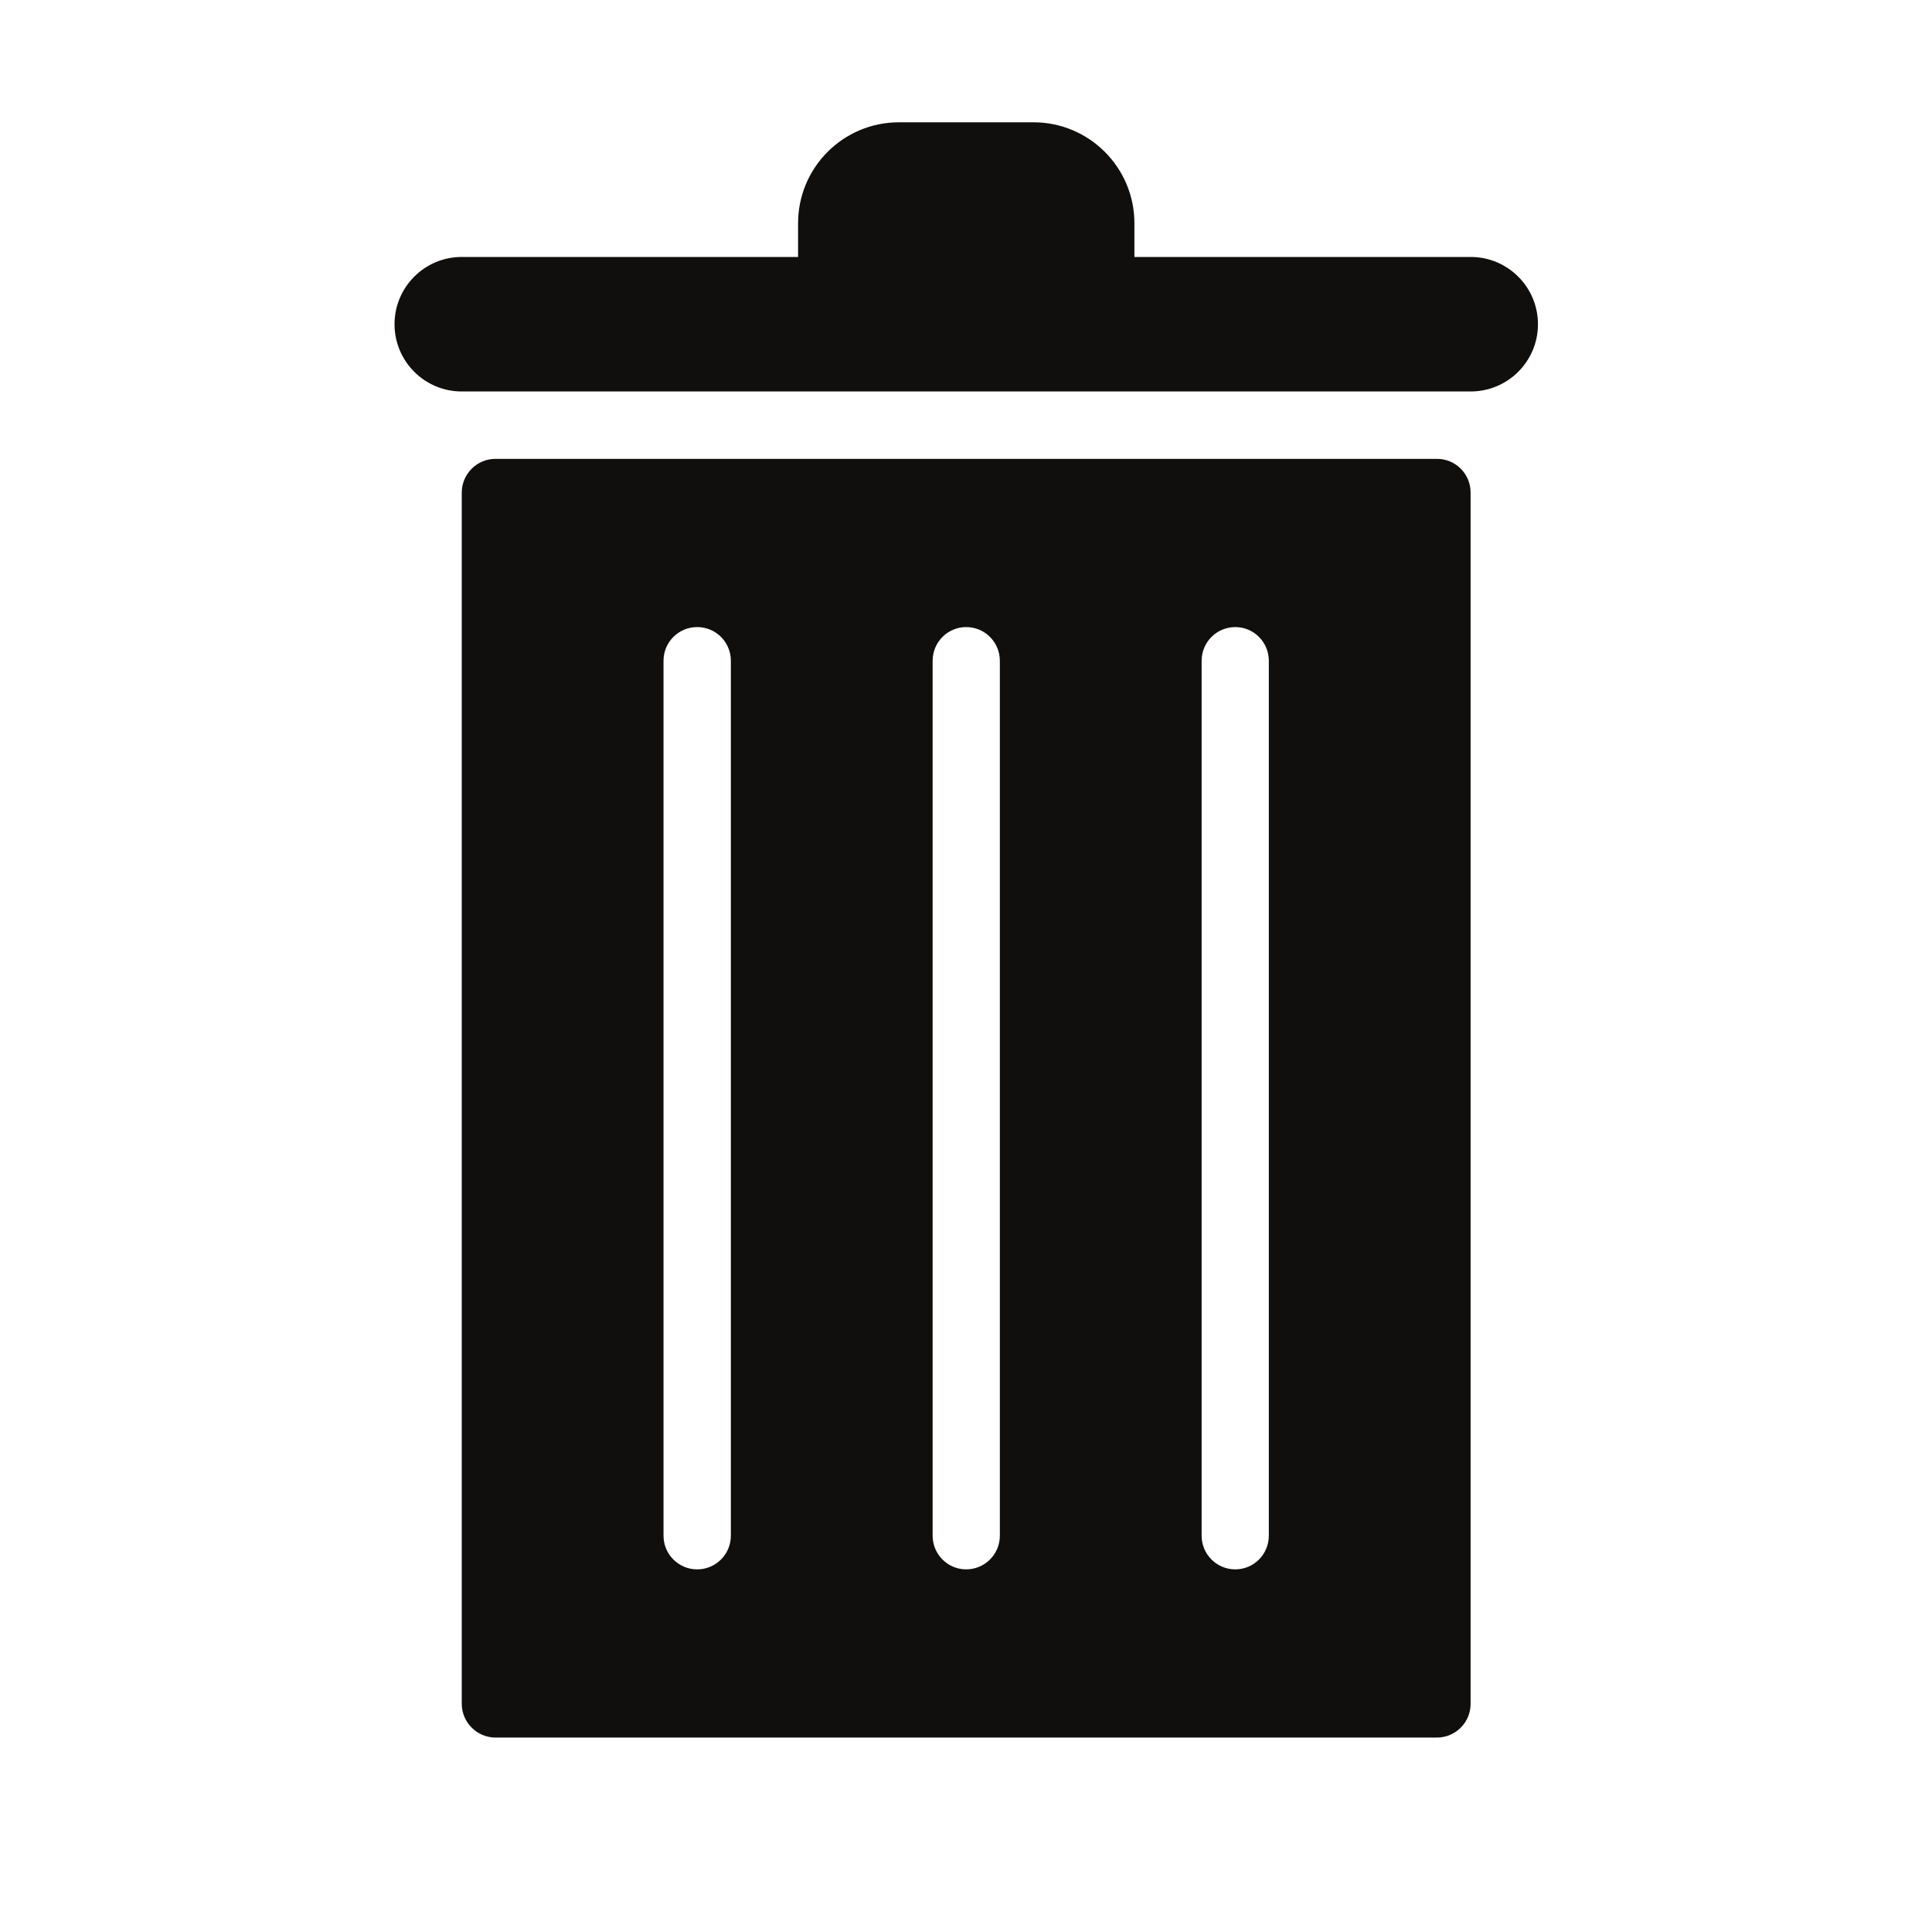 <?xml version="1.0" encoding="UTF-8"?>
<svg xmlns="http://www.w3.org/2000/svg" xmlns:xlink="http://www.w3.org/1999/xlink" width="375pt" height="375pt" viewBox="0 0 375 375" version="1.2">
<defs>
<clipPath id="clip1">
  <path d="M 89 89 L 286 89 L 286 337.832 L 89 337.832 Z M 89 89 "/>
</clipPath>
<clipPath id="clip2">
  <path d="M 76.578 23.738 L 298.543 23.738 L 298.543 76 L 76.578 76 Z M 76.578 23.738 "/>
</clipPath>
</defs>
<g id="surface1">
<g clip-path="url(#clip1)" clip-rule="nonzero">
<path style=" stroke:none;fill-rule:nonzero;fill:rgb(6.27%,5.879%,5.099%);fill-opacity:1;" d="M 246.277 298.07 C 246.277 301.691 243.359 304.613 239.77 304.613 C 236.152 304.613 233.234 301.691 233.234 298.07 L 233.234 128.258 C 233.234 124.637 236.152 121.715 239.77 121.715 C 243.359 121.715 246.277 124.637 246.277 128.258 Z M 194.07 298.07 C 194.07 301.691 191.148 304.613 187.531 304.613 C 183.945 304.613 181.023 301.691 181.023 298.07 L 181.023 128.258 C 181.023 124.637 183.945 121.715 187.531 121.715 C 191.148 121.715 194.07 124.637 194.07 128.258 Z M 141.859 298.07 C 141.859 301.691 138.941 304.613 135.324 304.613 C 131.707 304.613 128.789 301.691 128.789 298.07 L 128.789 128.258 C 128.789 124.637 131.707 121.715 135.324 121.715 C 138.941 121.715 141.859 124.637 141.859 128.258 Z M 278.934 89.066 L 96.16 89.066 C 92.574 89.066 89.652 91.988 89.625 95.578 L 89.625 330.719 C 89.652 334.34 92.574 337.234 96.16 337.262 L 278.934 337.262 C 282.52 337.234 285.441 334.34 285.441 330.719 L 285.441 95.578 C 285.441 91.988 282.52 89.066 278.934 89.066 "/>
</g>
<g clip-path="url(#clip2)" clip-rule="nonzero">
<path style=" stroke:none;fill-rule:nonzero;fill:rgb(6.27%,5.879%,5.099%);fill-opacity:1;" d="M 285.441 49.875 L 220.188 49.875 L 220.188 43.336 C 220.188 32.508 211.398 23.738 200.605 23.738 L 174.488 23.738 C 163.668 23.738 154.906 32.508 154.906 43.336 L 154.906 49.875 L 89.625 49.875 C 82.422 49.875 76.578 55.723 76.578 62.93 C 76.578 70.141 82.422 75.984 89.625 75.984 L 285.441 75.984 C 292.676 75.984 298.516 70.141 298.516 62.93 C 298.516 55.723 292.676 49.875 285.441 49.875 "/>
</g>
</g>
</svg>
